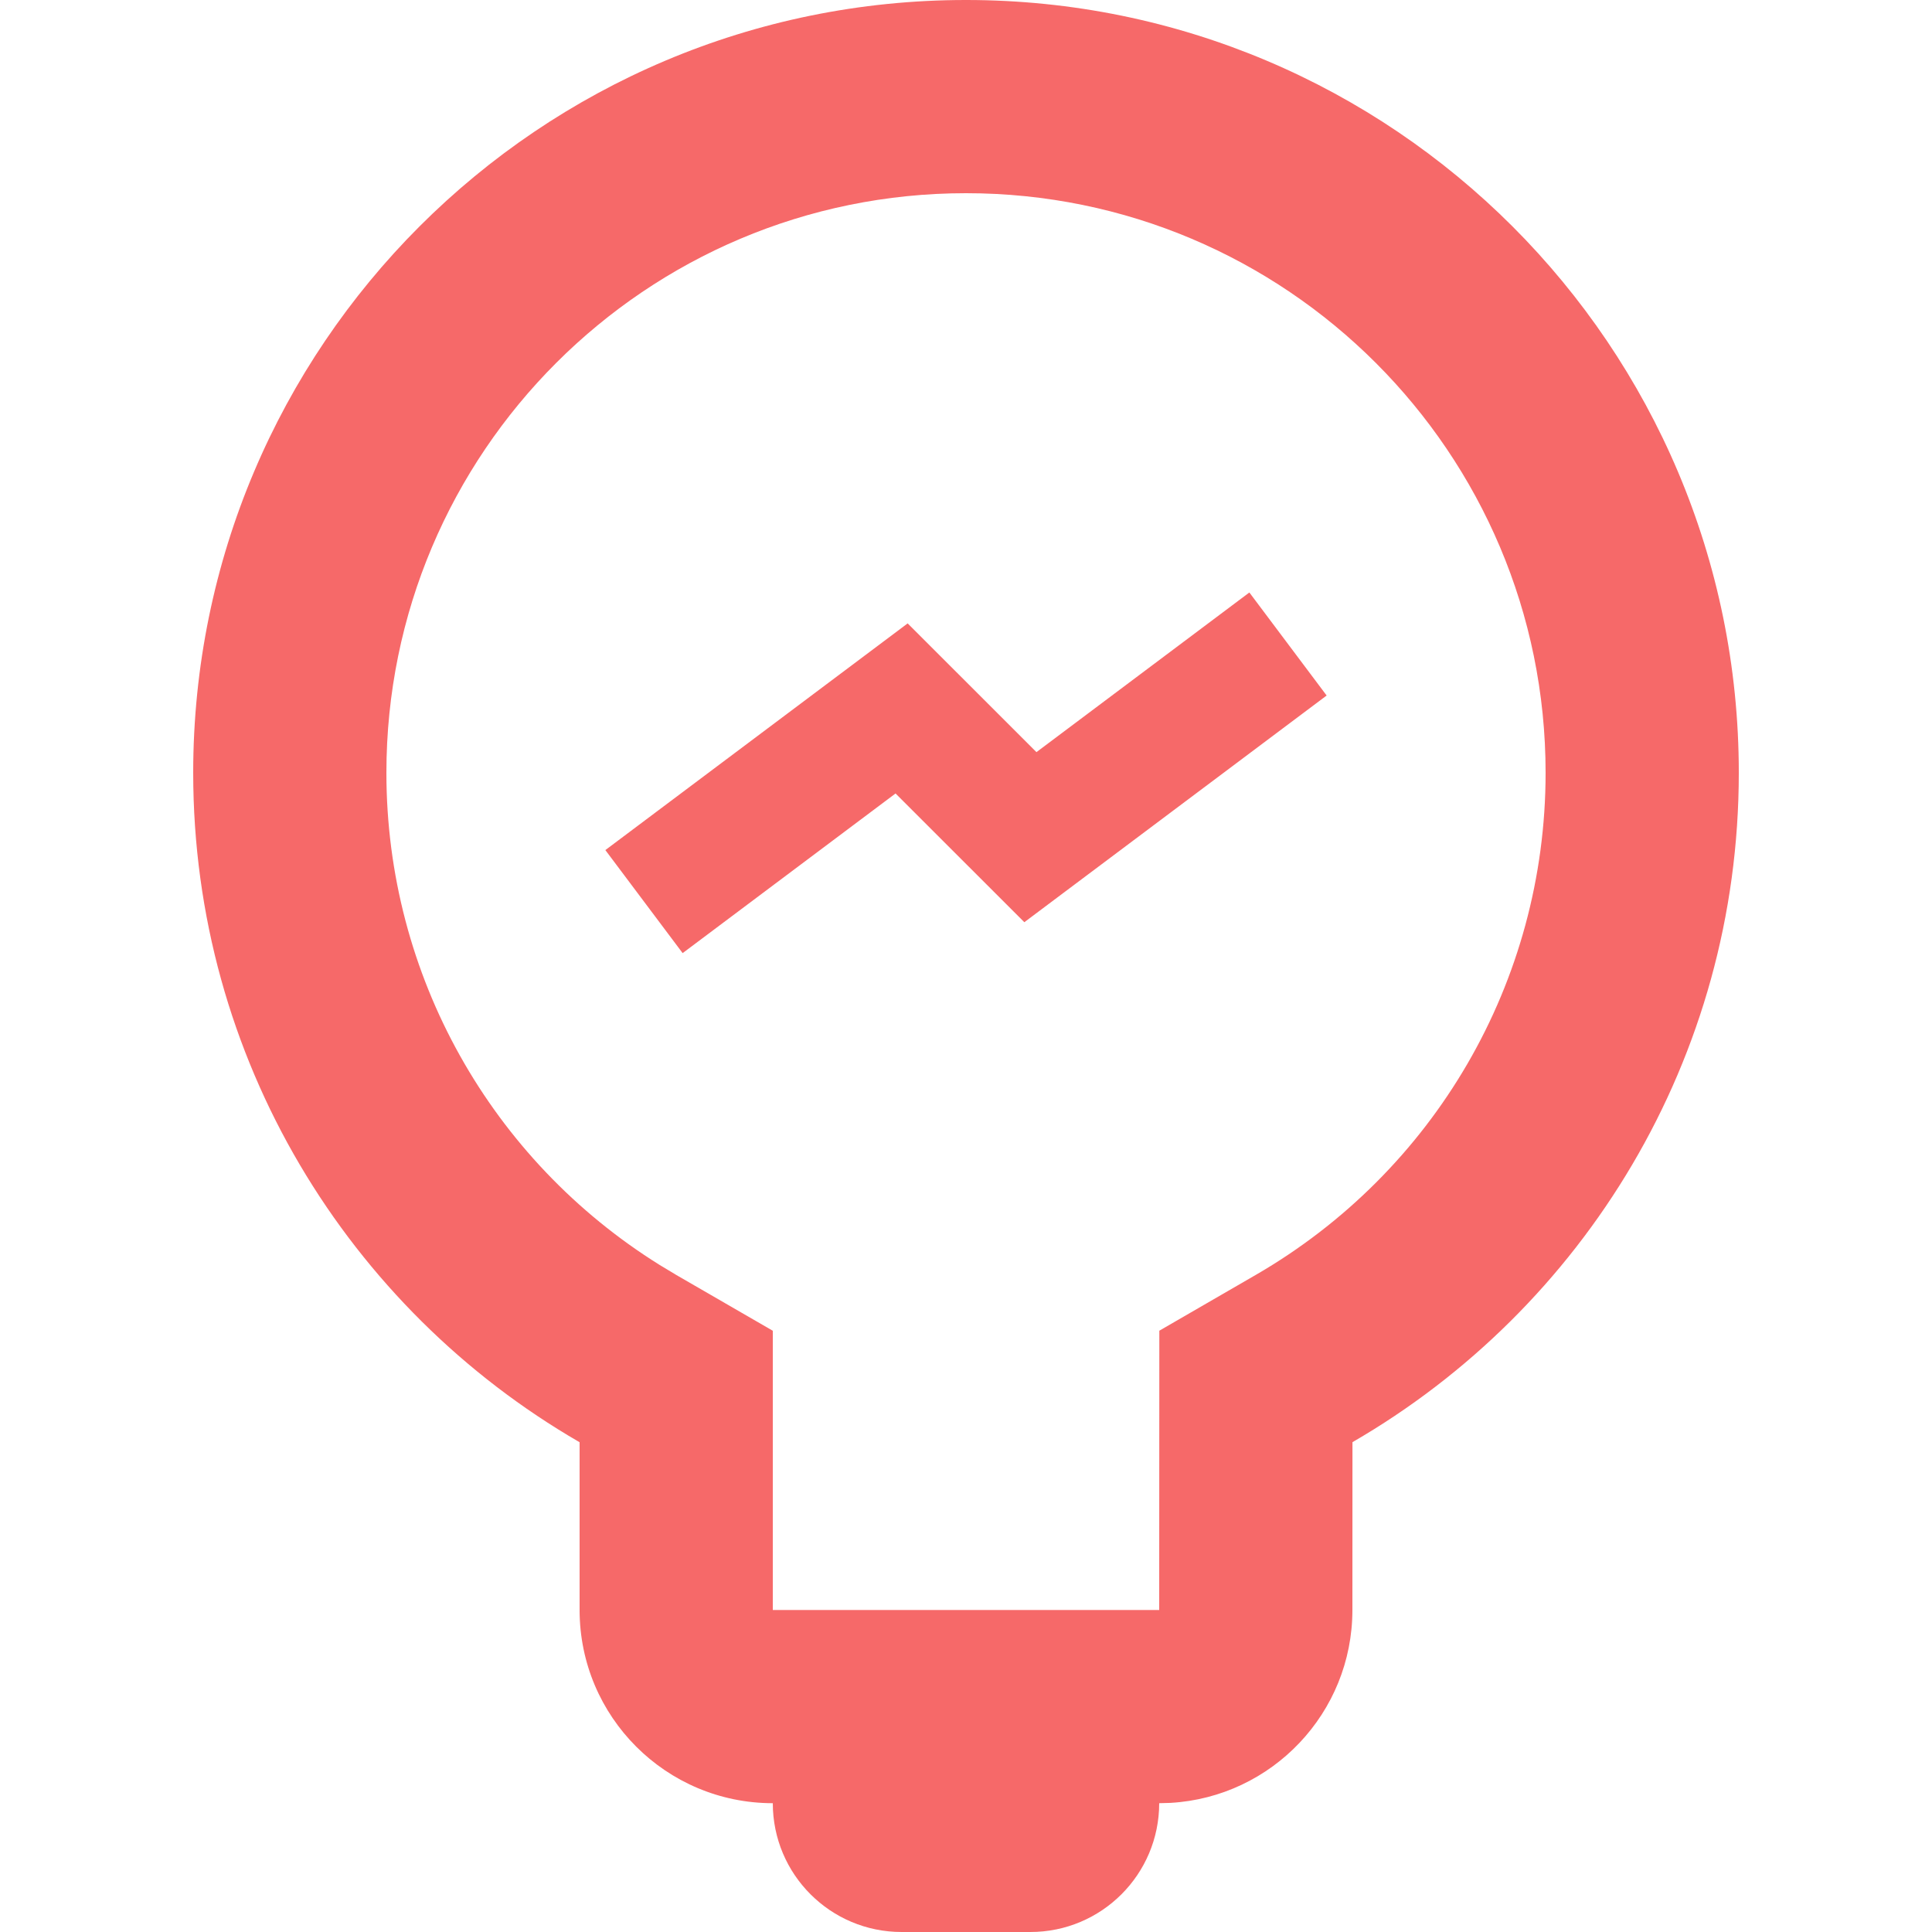 <svg width="30" height="30" xmlns="http://www.w3.org/2000/svg"><path d="M9,25 L9,22.395 C5.413,20.32 3,16.442 3,12 C3,5.373 8.373,0 15,0 C21.627,0 27,5.373 27,12 C27,16.441 24.587,20.319 21.001,22.394 L21,25 C21,26.598 19.751,27.904 18.176,27.995 L18,28 C18,29.105 17.105,30 16,30 L14,30 C12.895,30 12,29.105 12,28 C10.343,28 9,26.657 9,25 Z M15,3 C10.029,3 6,7.029 6,12 C6,15.15 7.63,18.014 10.246,19.644 L10.502,19.798 L12,20.664 L12,25 L18,25 L18.002,20.663 L19.499,19.797 C22.264,18.197 24,15.252 24,12 C24,7.029 19.971,3 15,3 Z M19.4,9.2 L20.6,10.8 L15.906,14.32 L13.906,12.321 L10.6,14.8 L9.4,13.2 L14.094,9.68 L16.094,11.679 L19.4,9.2 Z" fill="#F66969" fill-rule="nonzero"/></svg>